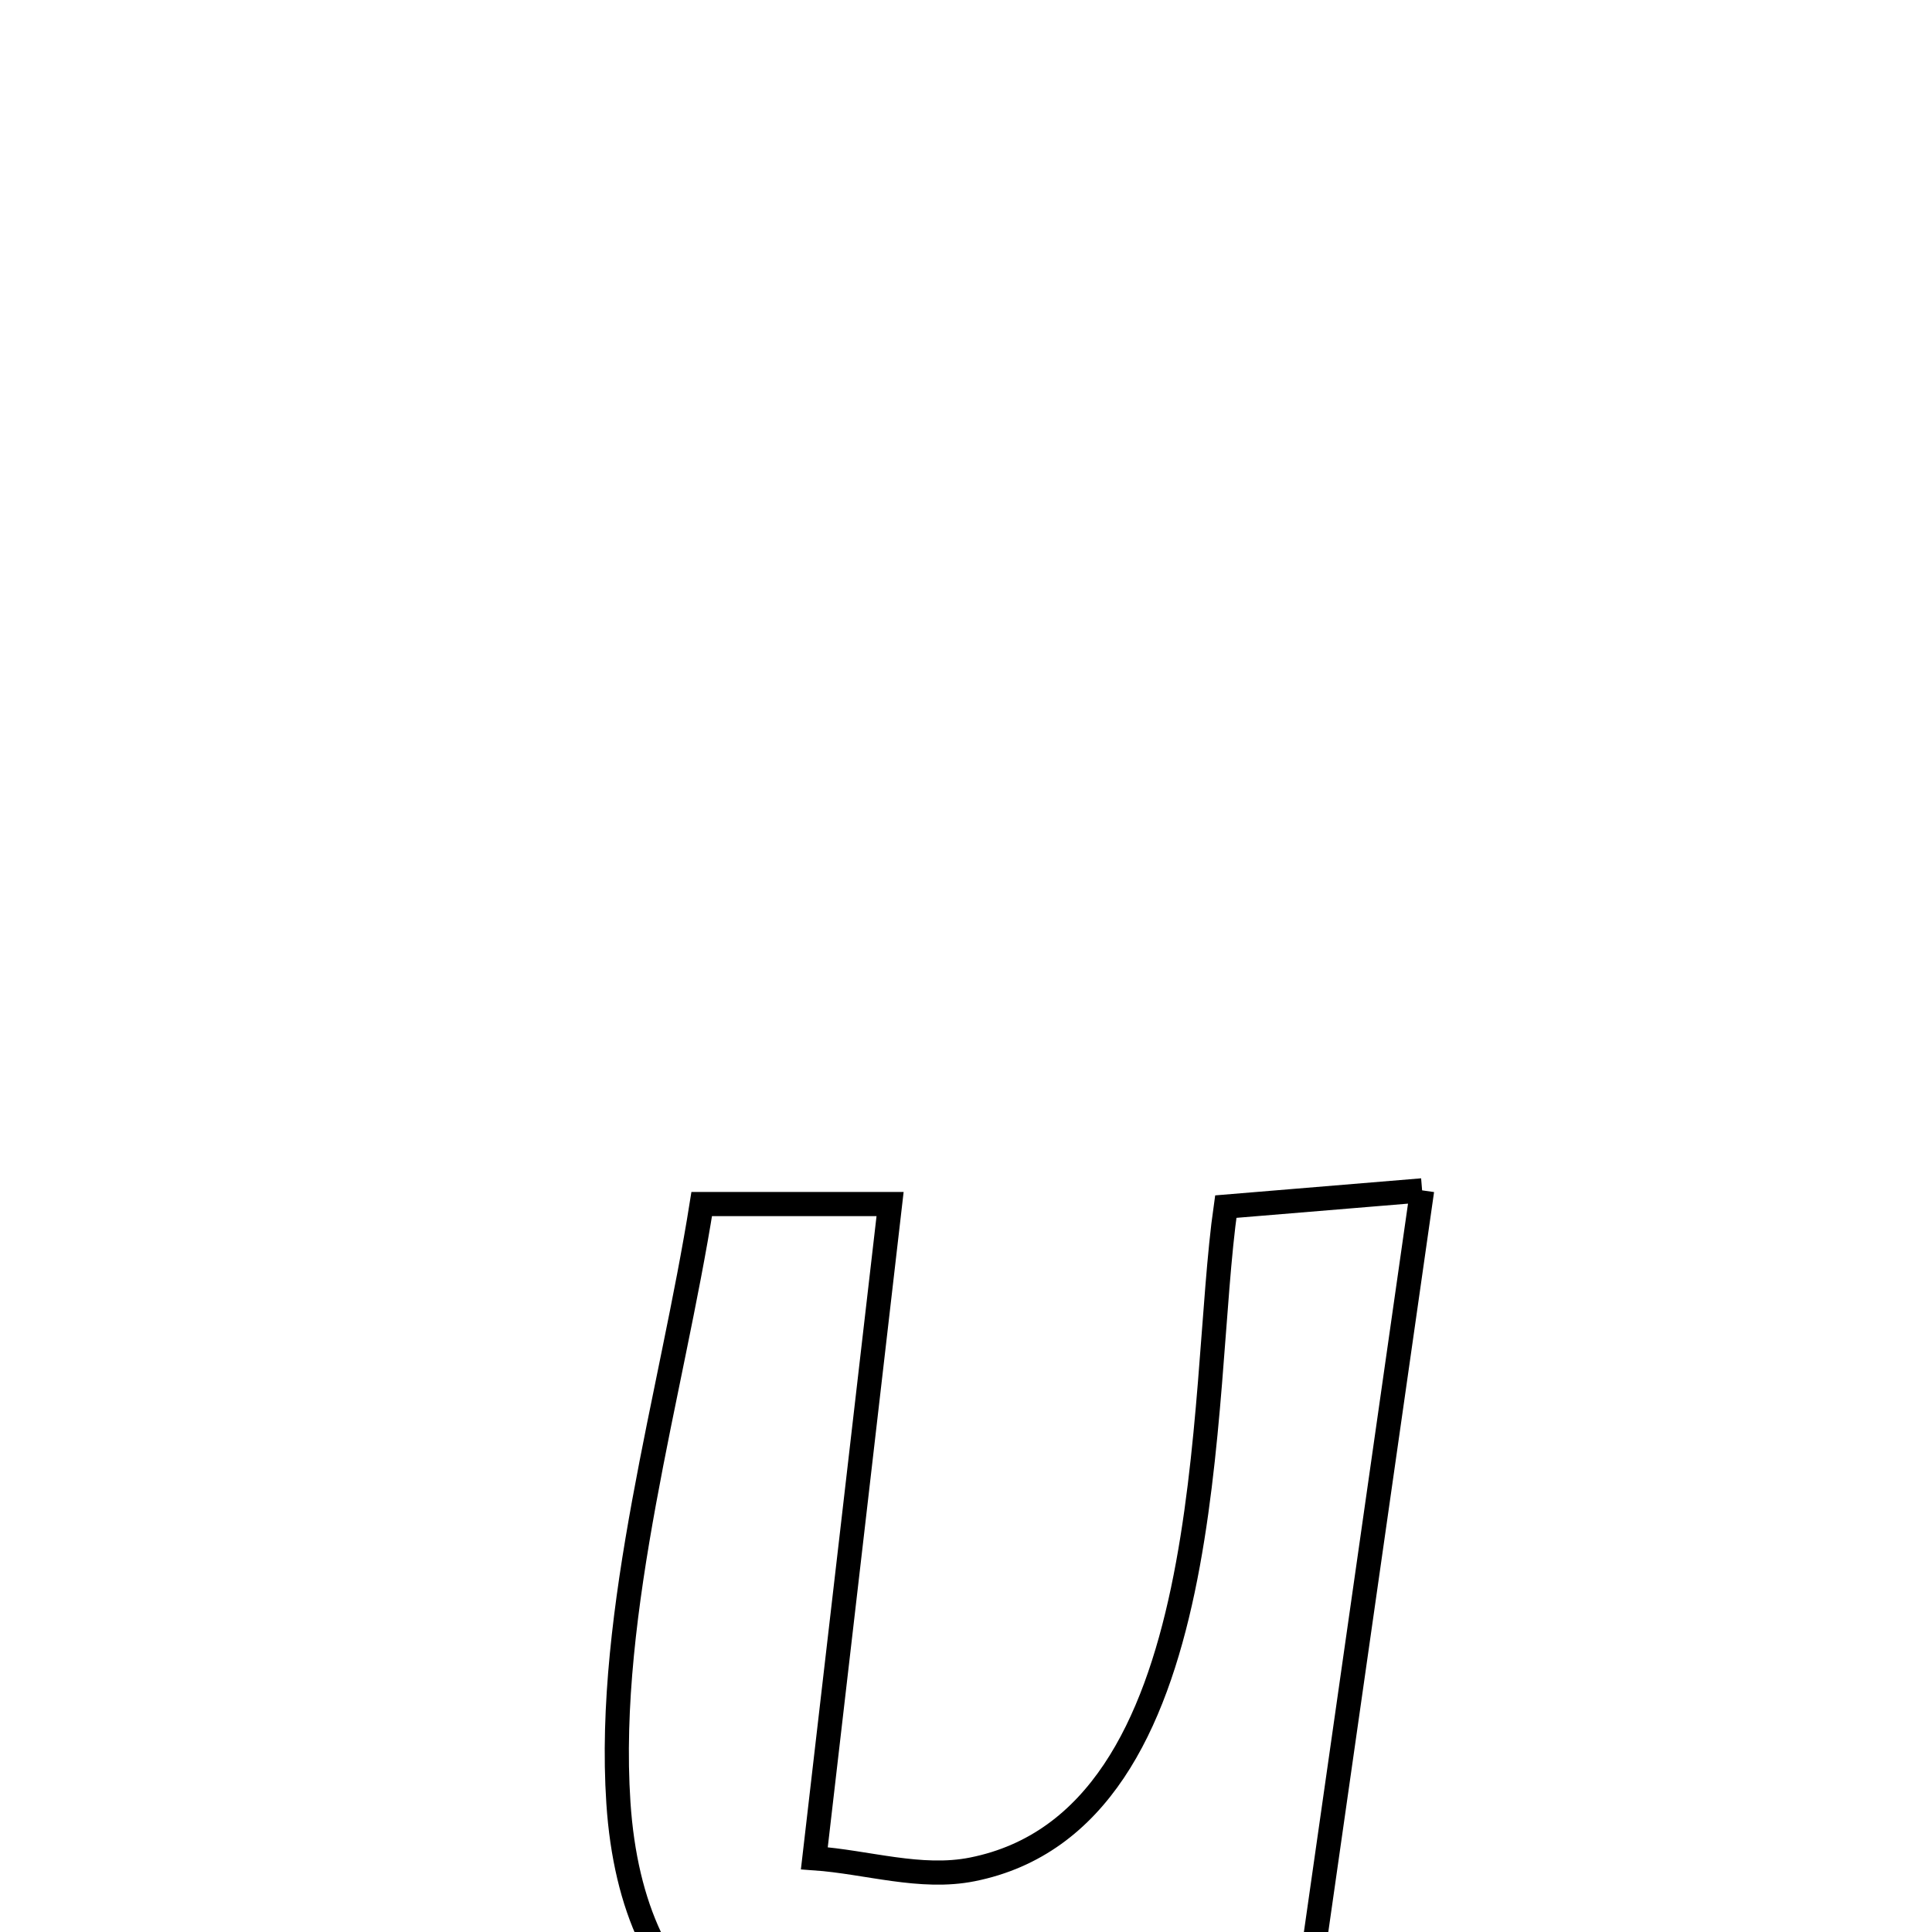 <svg xmlns="http://www.w3.org/2000/svg" viewBox="0.0 0.0 24.0 24.0" height="200px" width="200px"><path fill="none" stroke="black" stroke-width=".3" stroke-opacity="1.0"  filling="0" d="M17.666 14.787 L17.666 14.787 C17.414 16.545 17.163 18.303 16.912 20.062 C16.66 21.82 16.409 23.578 16.158 25.336 L16.158 25.336 C15.917 25.336 14.311 25.336 14.024 25.336 L14.024 25.336 C13.89 24.978 13.755 24.619 13.621 24.261 L13.621 24.261 C13.078 24.566 12.572 24.946 11.994 25.175 C9.497 26.164 7.854 25.006 7.682 22.395 C7.603 21.204 7.769 19.93 8.001 18.661 C8.233 17.392 8.531 16.128 8.717 14.957 L8.717 14.957 C8.893 14.957 10.838 14.957 11.057 14.957 L11.057 14.957 C10.901 16.312 10.744 17.666 10.587 19.021 C10.43 20.375 10.273 21.73 10.116 23.084 L10.116 23.084 C10.771 23.13 11.436 23.351 12.08 23.222 C13.635 22.911 14.338 21.439 14.694 19.751 C15.05 18.063 15.059 16.16 15.227 14.989 L15.227 14.989 C16.04 14.921 16.853 14.854 17.666 14.787 L17.666 14.787"></path></svg>